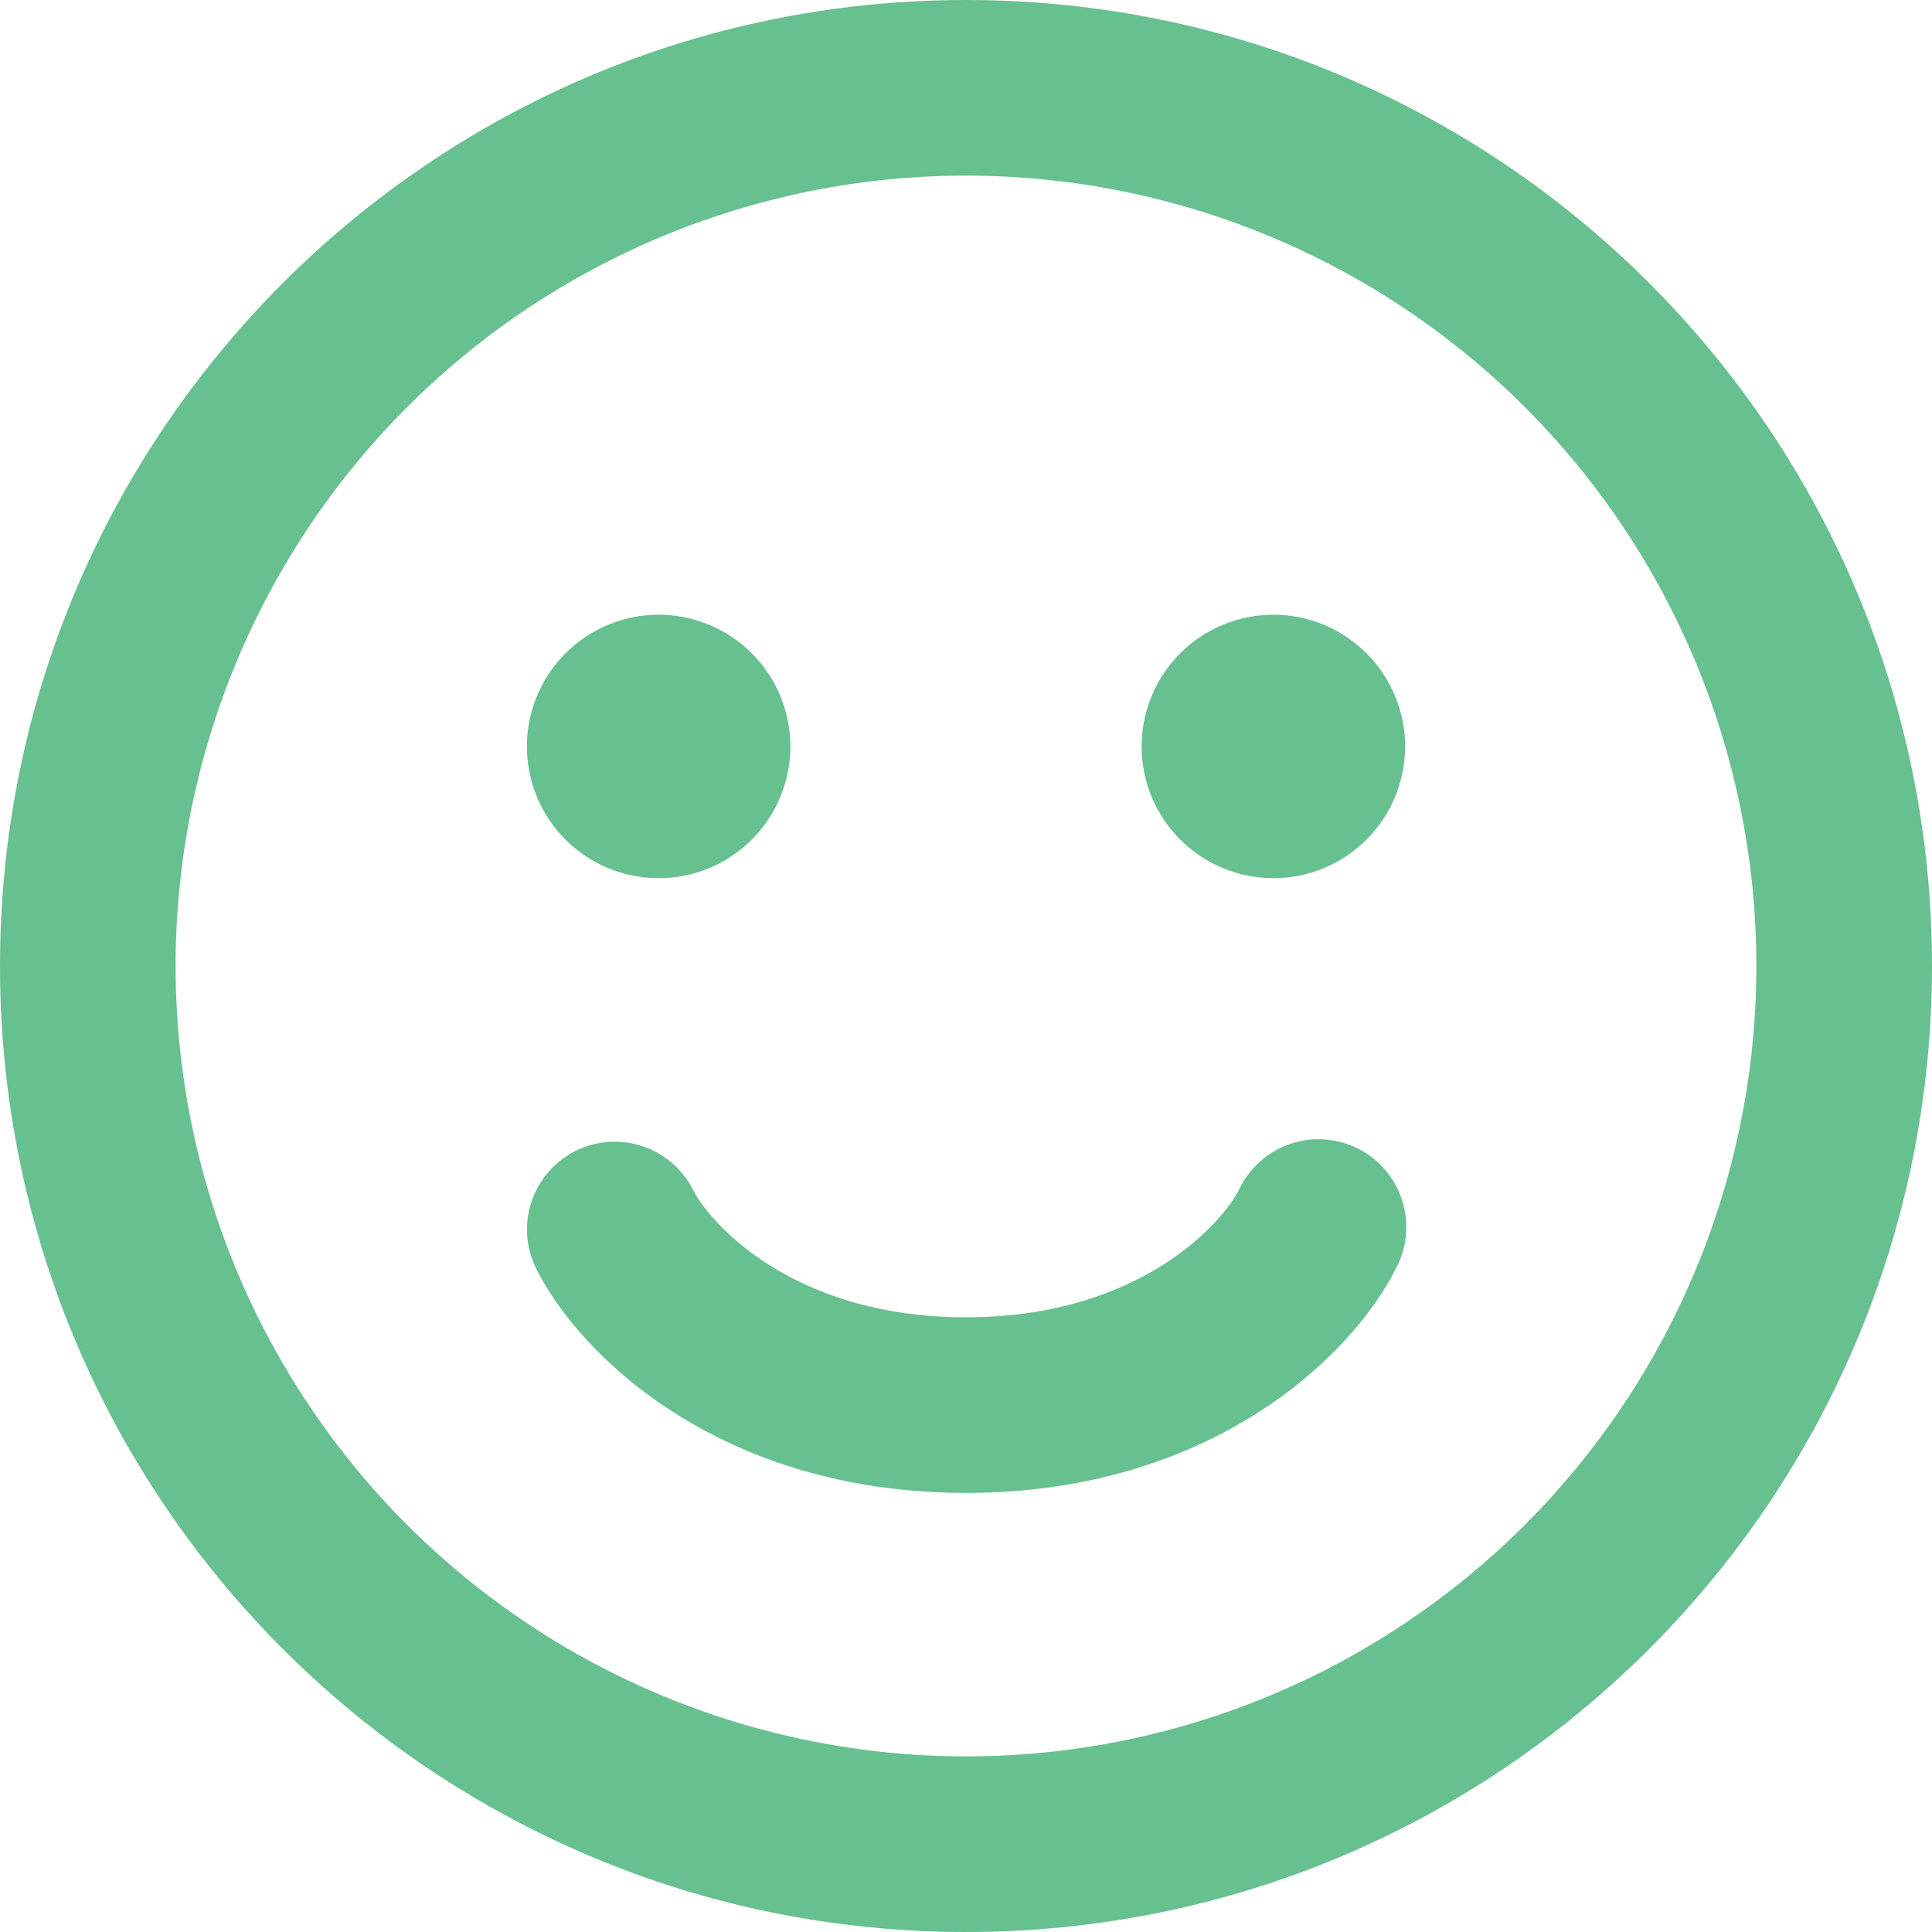<svg xmlns="http://www.w3.org/2000/svg" width="40" height="40" viewBox="0 0 40 40" fill="none"><path fill-rule="evenodd" clip-rule="evenodd" d="M20 3.636C17.851 3.636 15.723 4.06 13.738 4.882C11.753 5.704 9.949 6.91 8.429 8.429C6.91 9.949 5.704 11.753 4.882 13.738C4.06 15.723 3.636 17.851 3.636 20C3.636 22.149 4.06 24.277 4.882 26.262C5.704 28.247 6.91 30.051 8.429 31.571C9.949 33.09 11.753 34.296 13.738 35.118C15.723 35.94 17.851 36.364 20 36.364C24.34 36.364 28.502 34.64 31.571 31.571C34.64 28.502 36.364 24.34 36.364 20C36.364 15.66 34.64 11.498 31.571 8.429C28.502 5.36 24.34 3.636 20 3.636ZM0 20C0 8.955 8.955 0 20 0C31.046 0 40 8.955 40 20C40 31.046 31.046 40 20 40C8.955 40 0 31.046 0 20ZM10.909 15.454C10.909 14.731 11.196 14.037 11.708 13.526C12.219 13.015 12.913 12.727 13.636 12.727C14.36 12.727 15.053 13.015 15.565 13.526C16.076 14.037 16.364 14.731 16.364 15.454C16.364 16.178 16.076 16.872 15.565 17.383C15.053 17.895 14.36 18.182 13.636 18.182C12.913 18.182 12.219 17.895 11.708 17.383C11.196 16.872 10.909 16.178 10.909 15.454ZM23.636 15.454C23.636 14.731 23.924 14.037 24.435 13.526C24.947 13.015 25.64 12.727 26.364 12.727C27.087 12.727 27.781 13.015 28.292 13.526C28.804 14.037 29.091 14.731 29.091 15.454C29.091 16.178 28.804 16.872 28.292 17.383C27.781 17.895 27.087 18.182 26.364 18.182C25.64 18.182 24.947 17.895 24.435 17.383C23.924 16.872 23.636 16.178 23.636 15.454ZM11.915 23.829C12.346 23.614 12.845 23.578 13.302 23.731C13.759 23.883 14.137 24.211 14.353 24.642C14.665 25.265 16.355 27.273 20 27.273C23.645 27.273 25.334 25.265 25.647 24.642C25.749 24.421 25.895 24.223 26.075 24.059C26.255 23.895 26.466 23.769 26.696 23.689C26.926 23.608 27.17 23.574 27.413 23.59C27.656 23.605 27.893 23.669 28.111 23.778C28.329 23.887 28.523 24.038 28.681 24.224C28.839 24.409 28.958 24.624 29.031 24.856C29.105 25.088 29.131 25.333 29.108 25.575C29.085 25.818 29.014 26.053 28.898 26.267C28 28.067 25.082 30.909 20 30.909C14.918 30.909 12 28.067 11.102 26.267C10.886 25.836 10.851 25.337 11.004 24.88C11.156 24.423 11.484 24.045 11.915 23.829Z" fill="#67C08F"></path></svg>